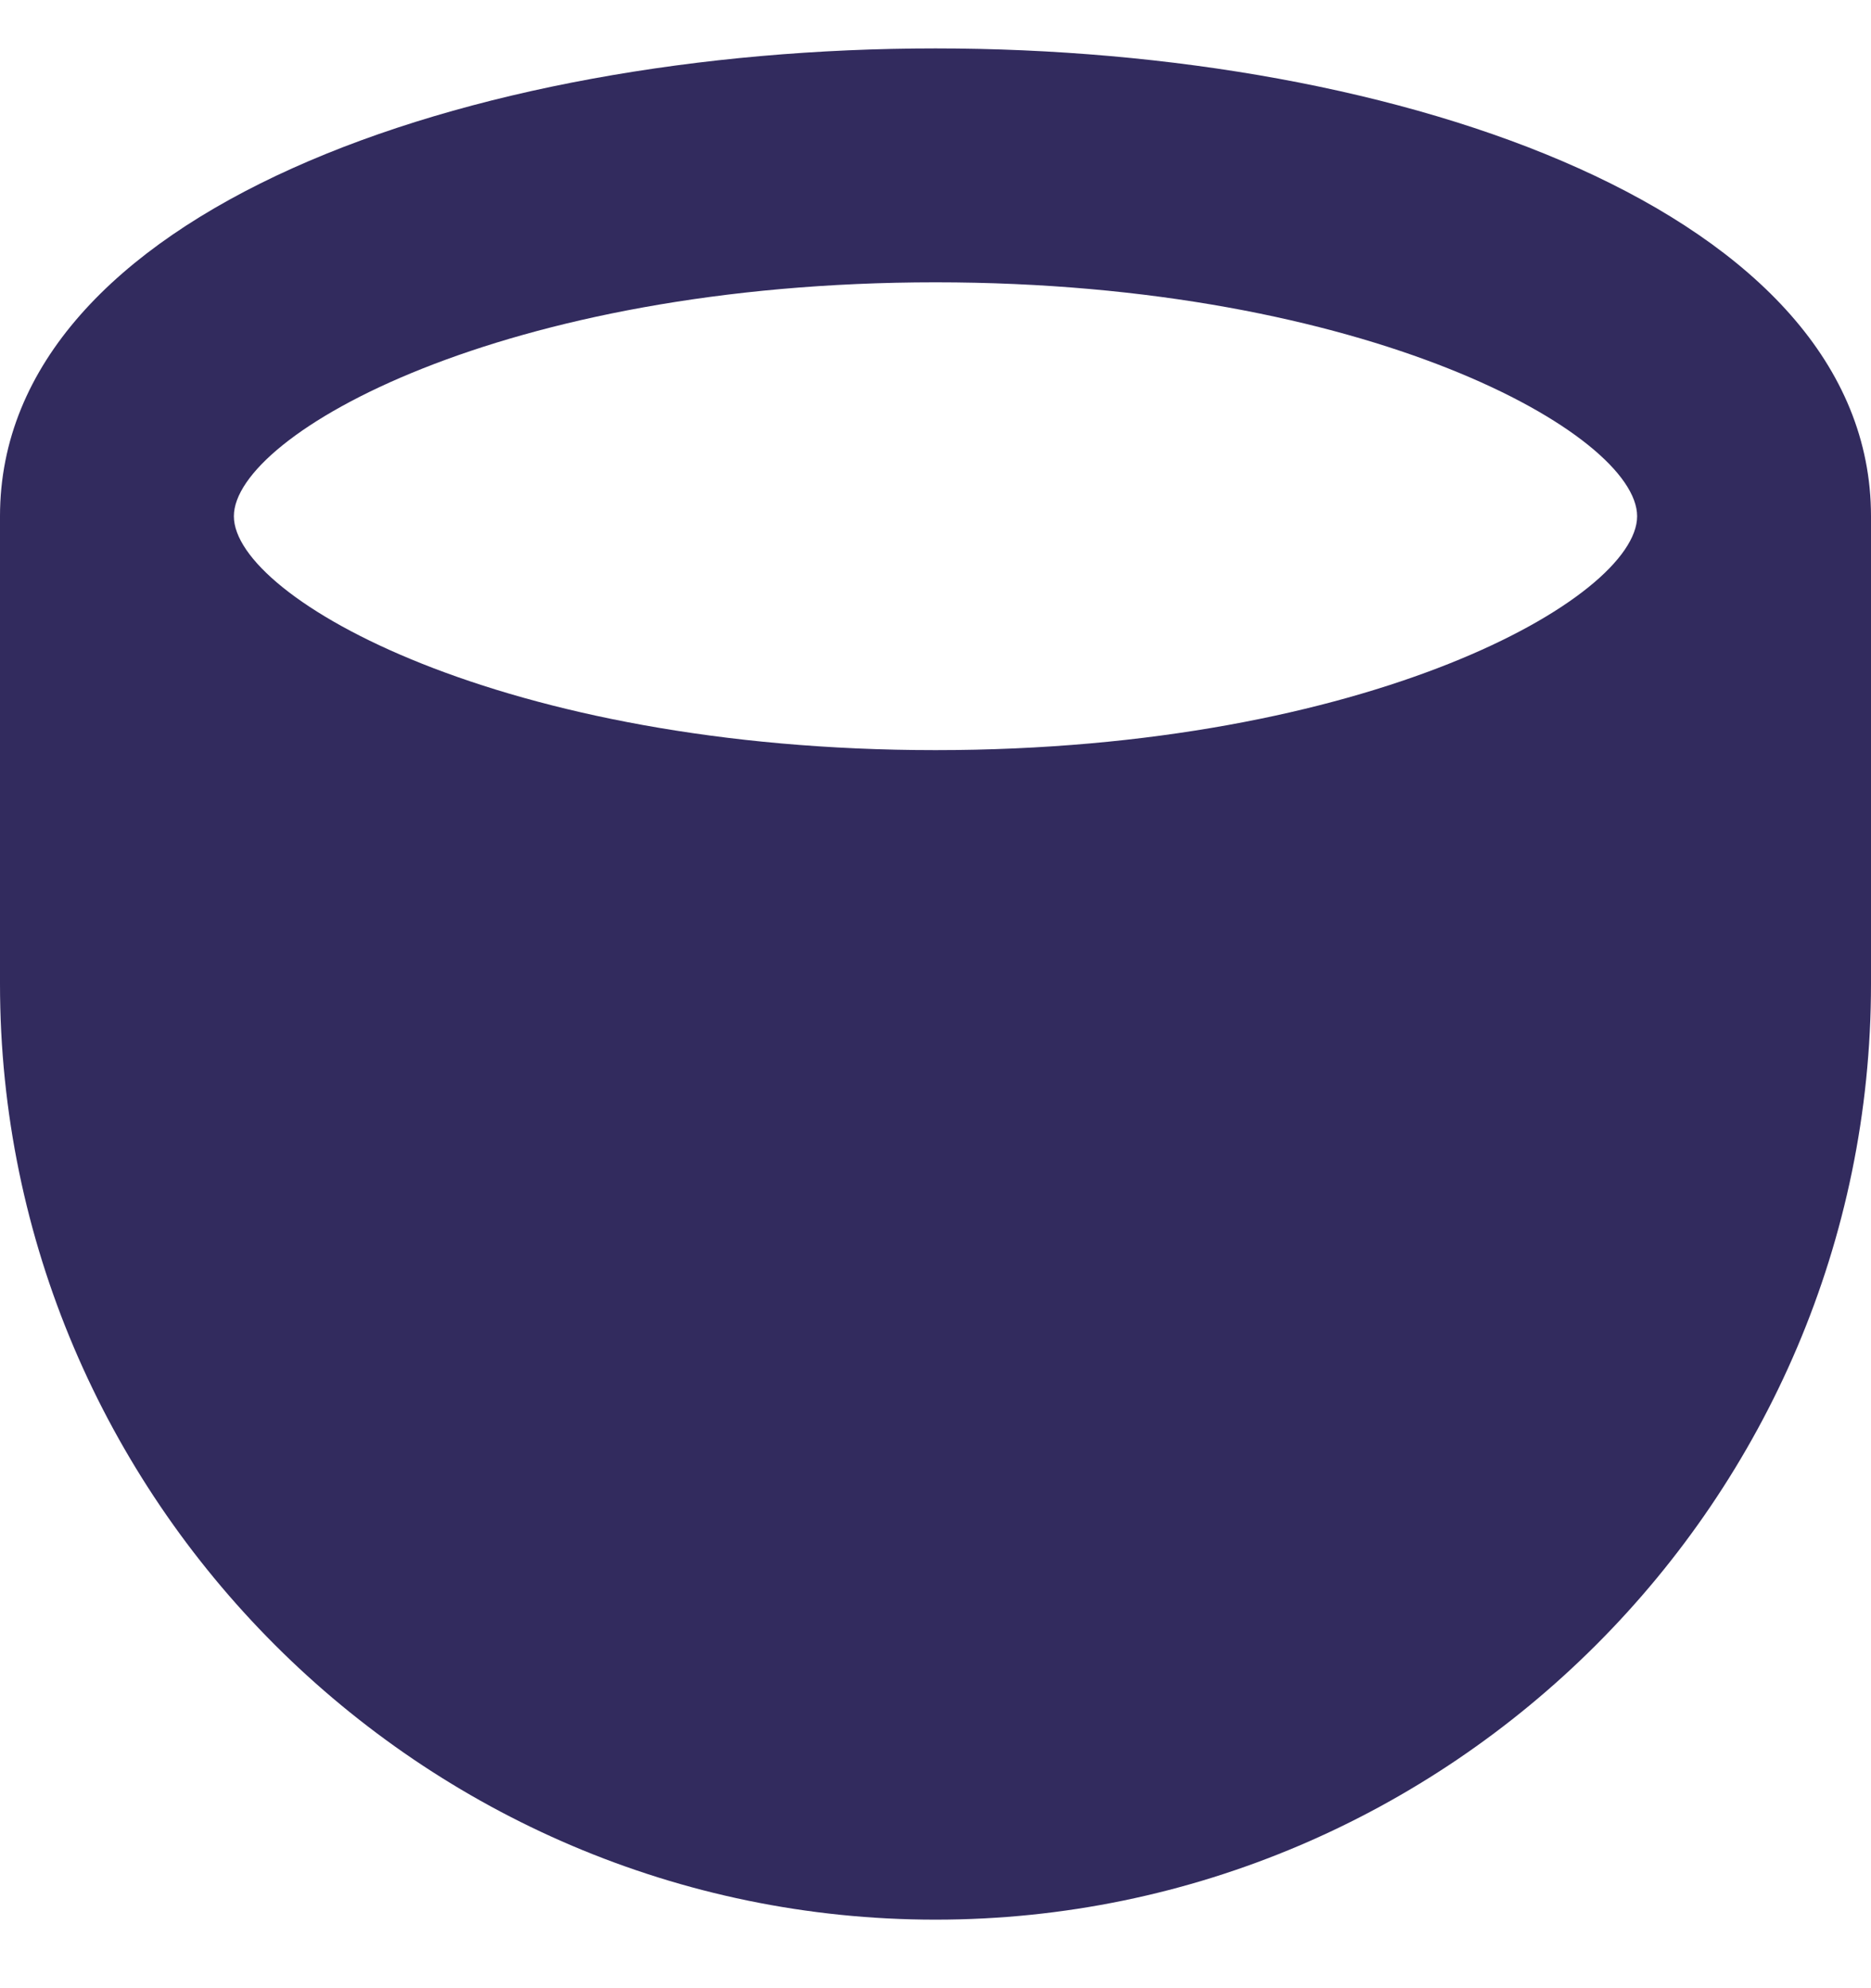 <?xml version="1.0" encoding="UTF-8"?>
<svg width="16px" height="17px" viewBox="0 0 16 17" version="1.1" xmlns="http://www.w3.org/2000/svg" xmlns:xlink="http://www.w3.org/1999/xlink">
    <!-- Generator: Sketch 49.2 (51160) - http://www.bohemiancoding.com/sketch -->
    <title>pottery</title>
    <desc>Created with Sketch.</desc>
    <defs></defs>
    <g id="Badges" stroke="none" stroke-width="1" fill="none" fill-rule="evenodd">
        <g id="Event-Badges" transform="translate(-564, -221)" fill="#322B5E" fill-rule="nonzero">
            <g id="Group-10-Copy" transform="translate(135, 132)">
                <g id="Group-5-Copy" transform="translate(400, 0.535)">
                    <g id="976030" transform="translate(0, 64)">
                        <g id="Group-4-Copy" transform="translate(18, 15.879)">
                            <g id="pottery" transform="translate(11, 9)">
                                <path d="M8,0 C4,0 0,1.4 0,4 L0,8 C0,12.4 3.6,16 8,16 C12.4,16 16,12.4 16,8 L16,4 C16,1.4 12,0 8,0 Z M8,2 C11.7,2 14,3.3 14,4 C14,4.7 11.7,6 8,6 C4.3,6 2,4.7 2,4 C2,3.3 4.3,2 8,2 Z" id="Shape"></path>
                            </g>
                        </g>
                    </g>
                </g>
            </g>
        </g>
    </g>
</svg>